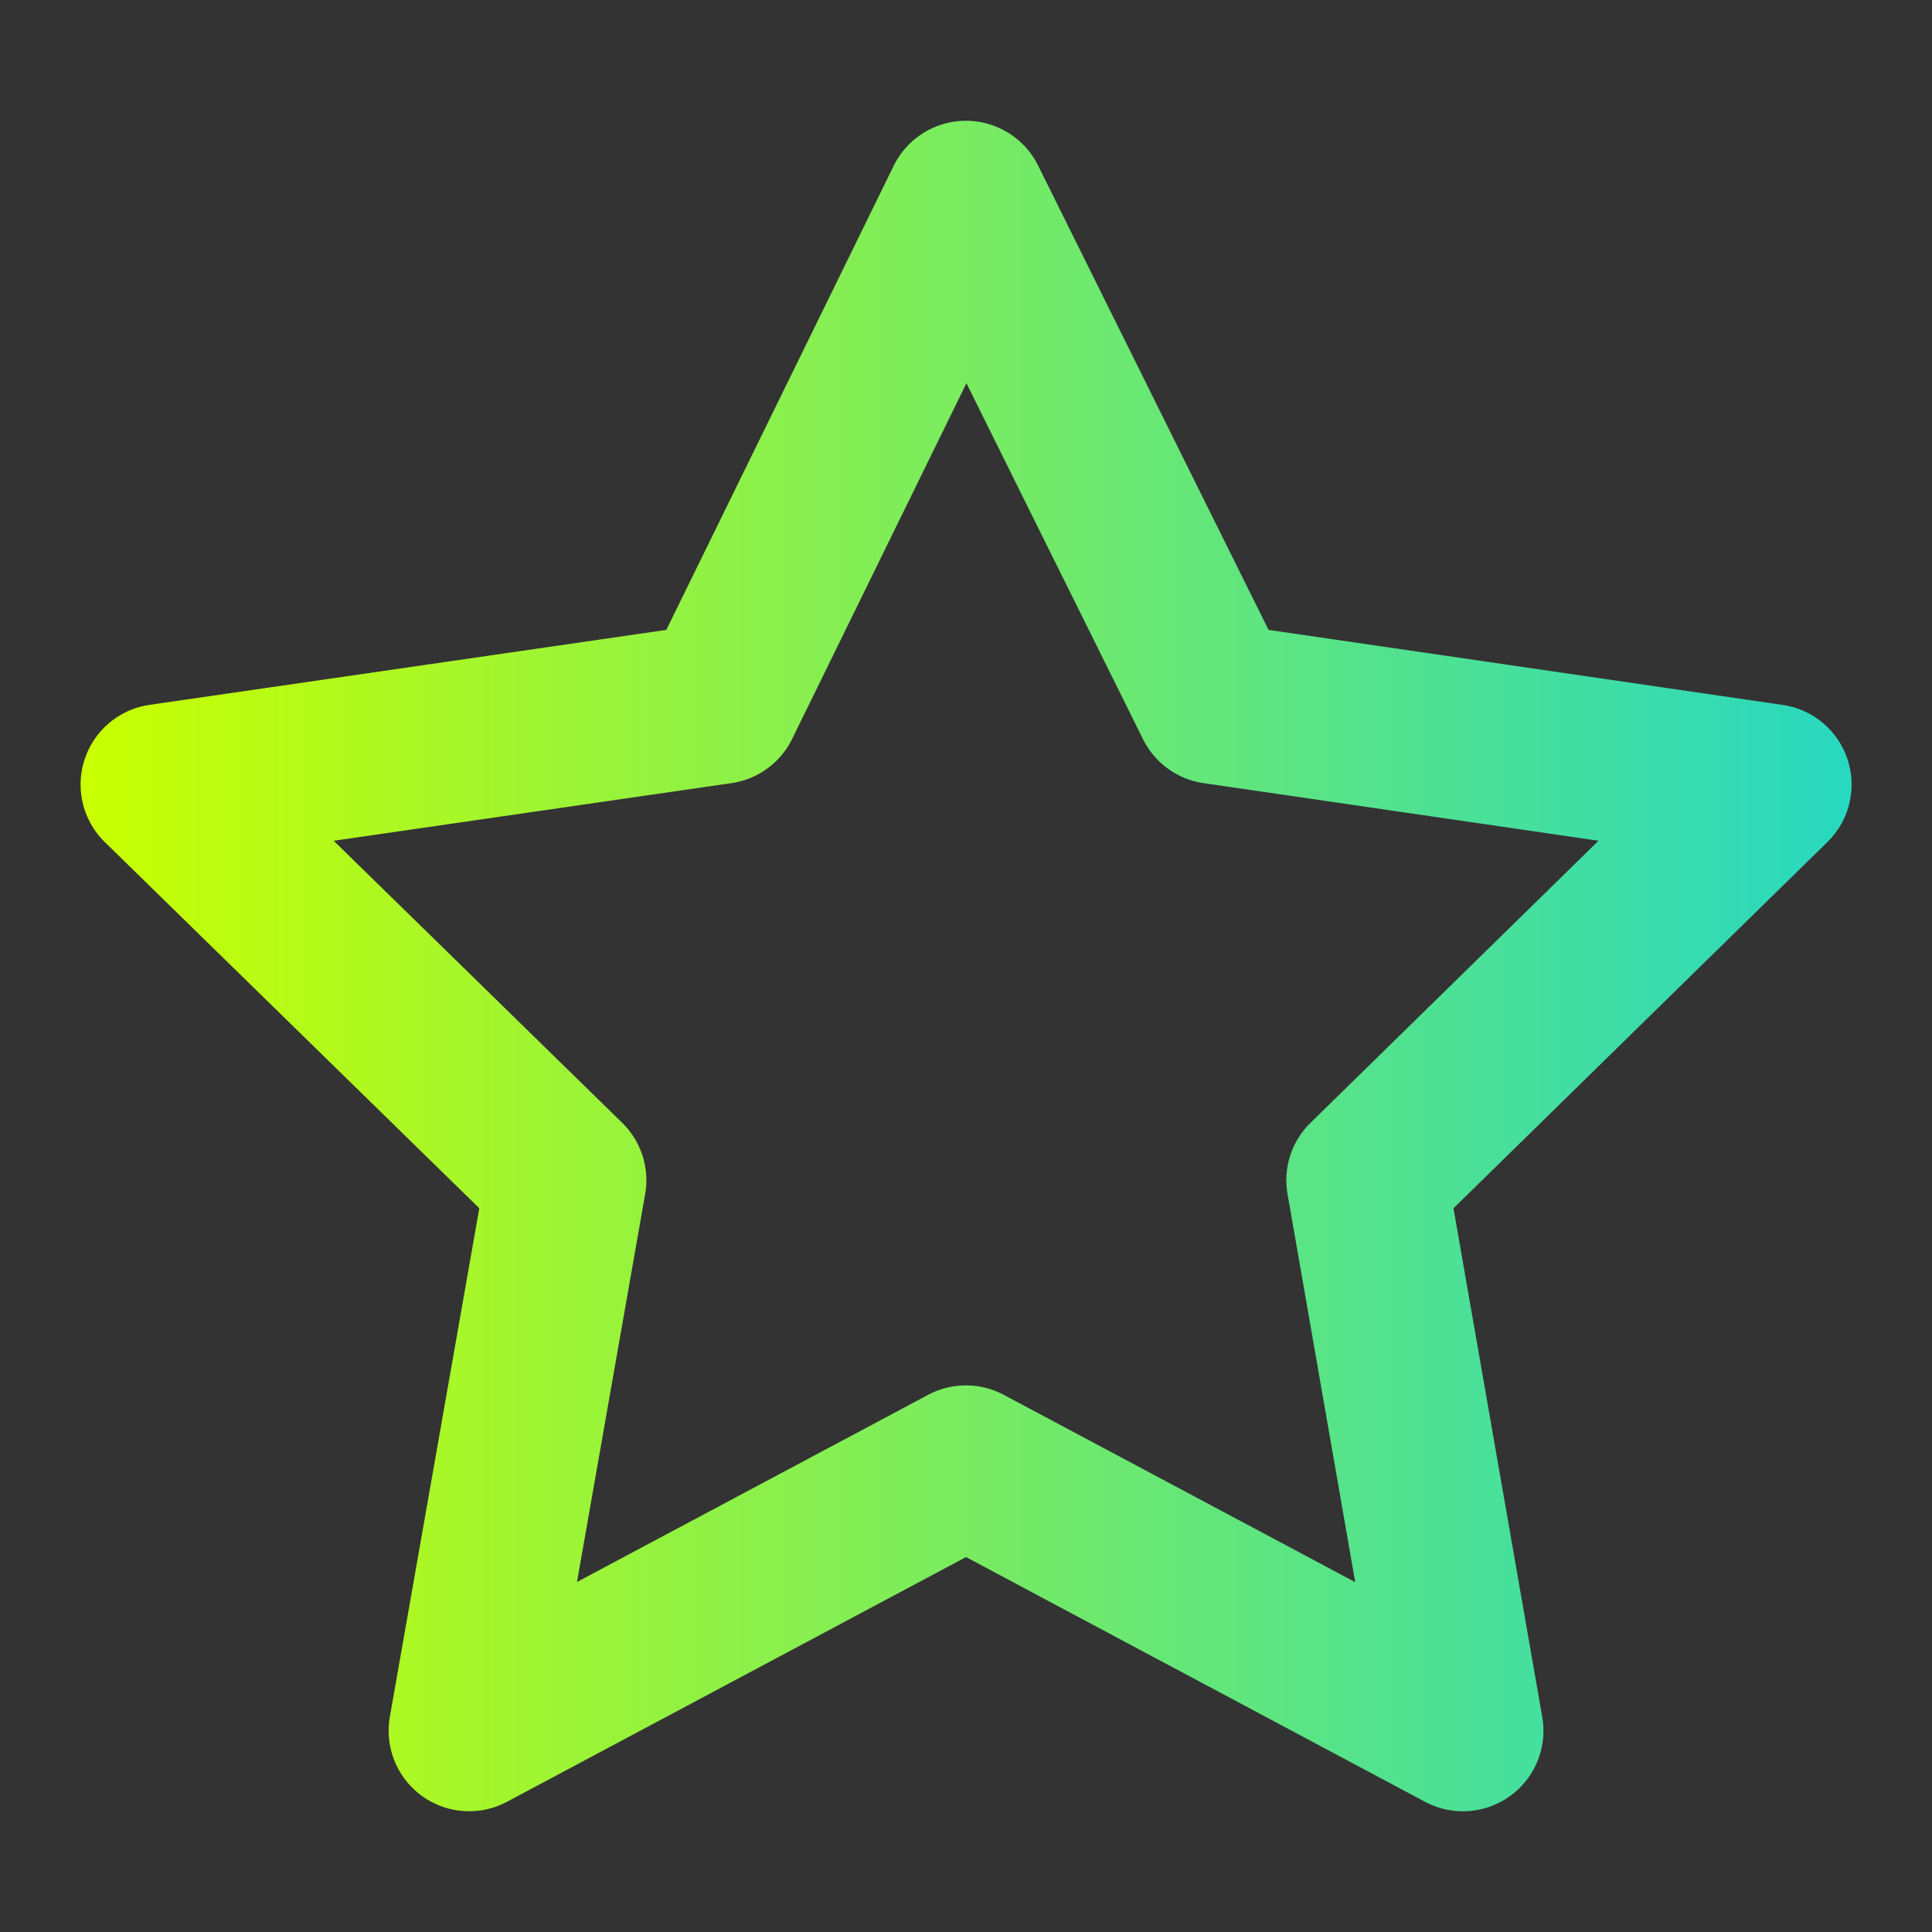 <svg xmlns="http://www.w3.org/2000/svg" fill="none" viewBox="0 0 37 37">
  <rect x="0" y="0" width="37" height="37" fill="#333333" stroke="none"/>
  <path fill-rule="evenodd" clip-rule="evenodd" d="M18.495 2.313a1.542 1.542 0 011.385.856l4.414 8.894L34.14 13.5a1.541 1.541 0 01.856 2.627l-7.16 7.013 1.7 9.742a1.542 1.542 0 01-2.244 1.625L18.5 29.82l-8.79 4.686a1.542 1.542 0 01-2.244-1.627l1.713-9.74-7.172-7.012a1.542 1.542 0 01.856-2.628l9.898-1.436 4.354-8.887a1.542 1.542 0 011.381-.863zm.013 5.027l-3.337 6.81c-.224.458-.66.775-1.163.848l-7.617 1.104 5.524 5.4c.364.356.529.869.44 1.37l-1.305 7.425 6.724-3.584a1.542 1.542 0 011.45 0l6.73 3.587-1.296-7.43a1.54 1.54 0 01.44-1.367l5.516-5.402-7.564-1.103a1.542 1.542 0 01-1.159-.84L18.509 7.34z" fill="url(#q9-mbmnyZVa)"/>
  <defs>
    <linearGradient id="q9-mbmnyZVa" x1="1.542" y1="34.688" x2="38.002" y2="34.688" gradientUnits="userSpaceOnUse">
      <stop stop-color="#C9FF00"/>
      <stop offset="1" stop-color="#1CD5CF"/>
    </linearGradient>
  </defs>
</svg>
